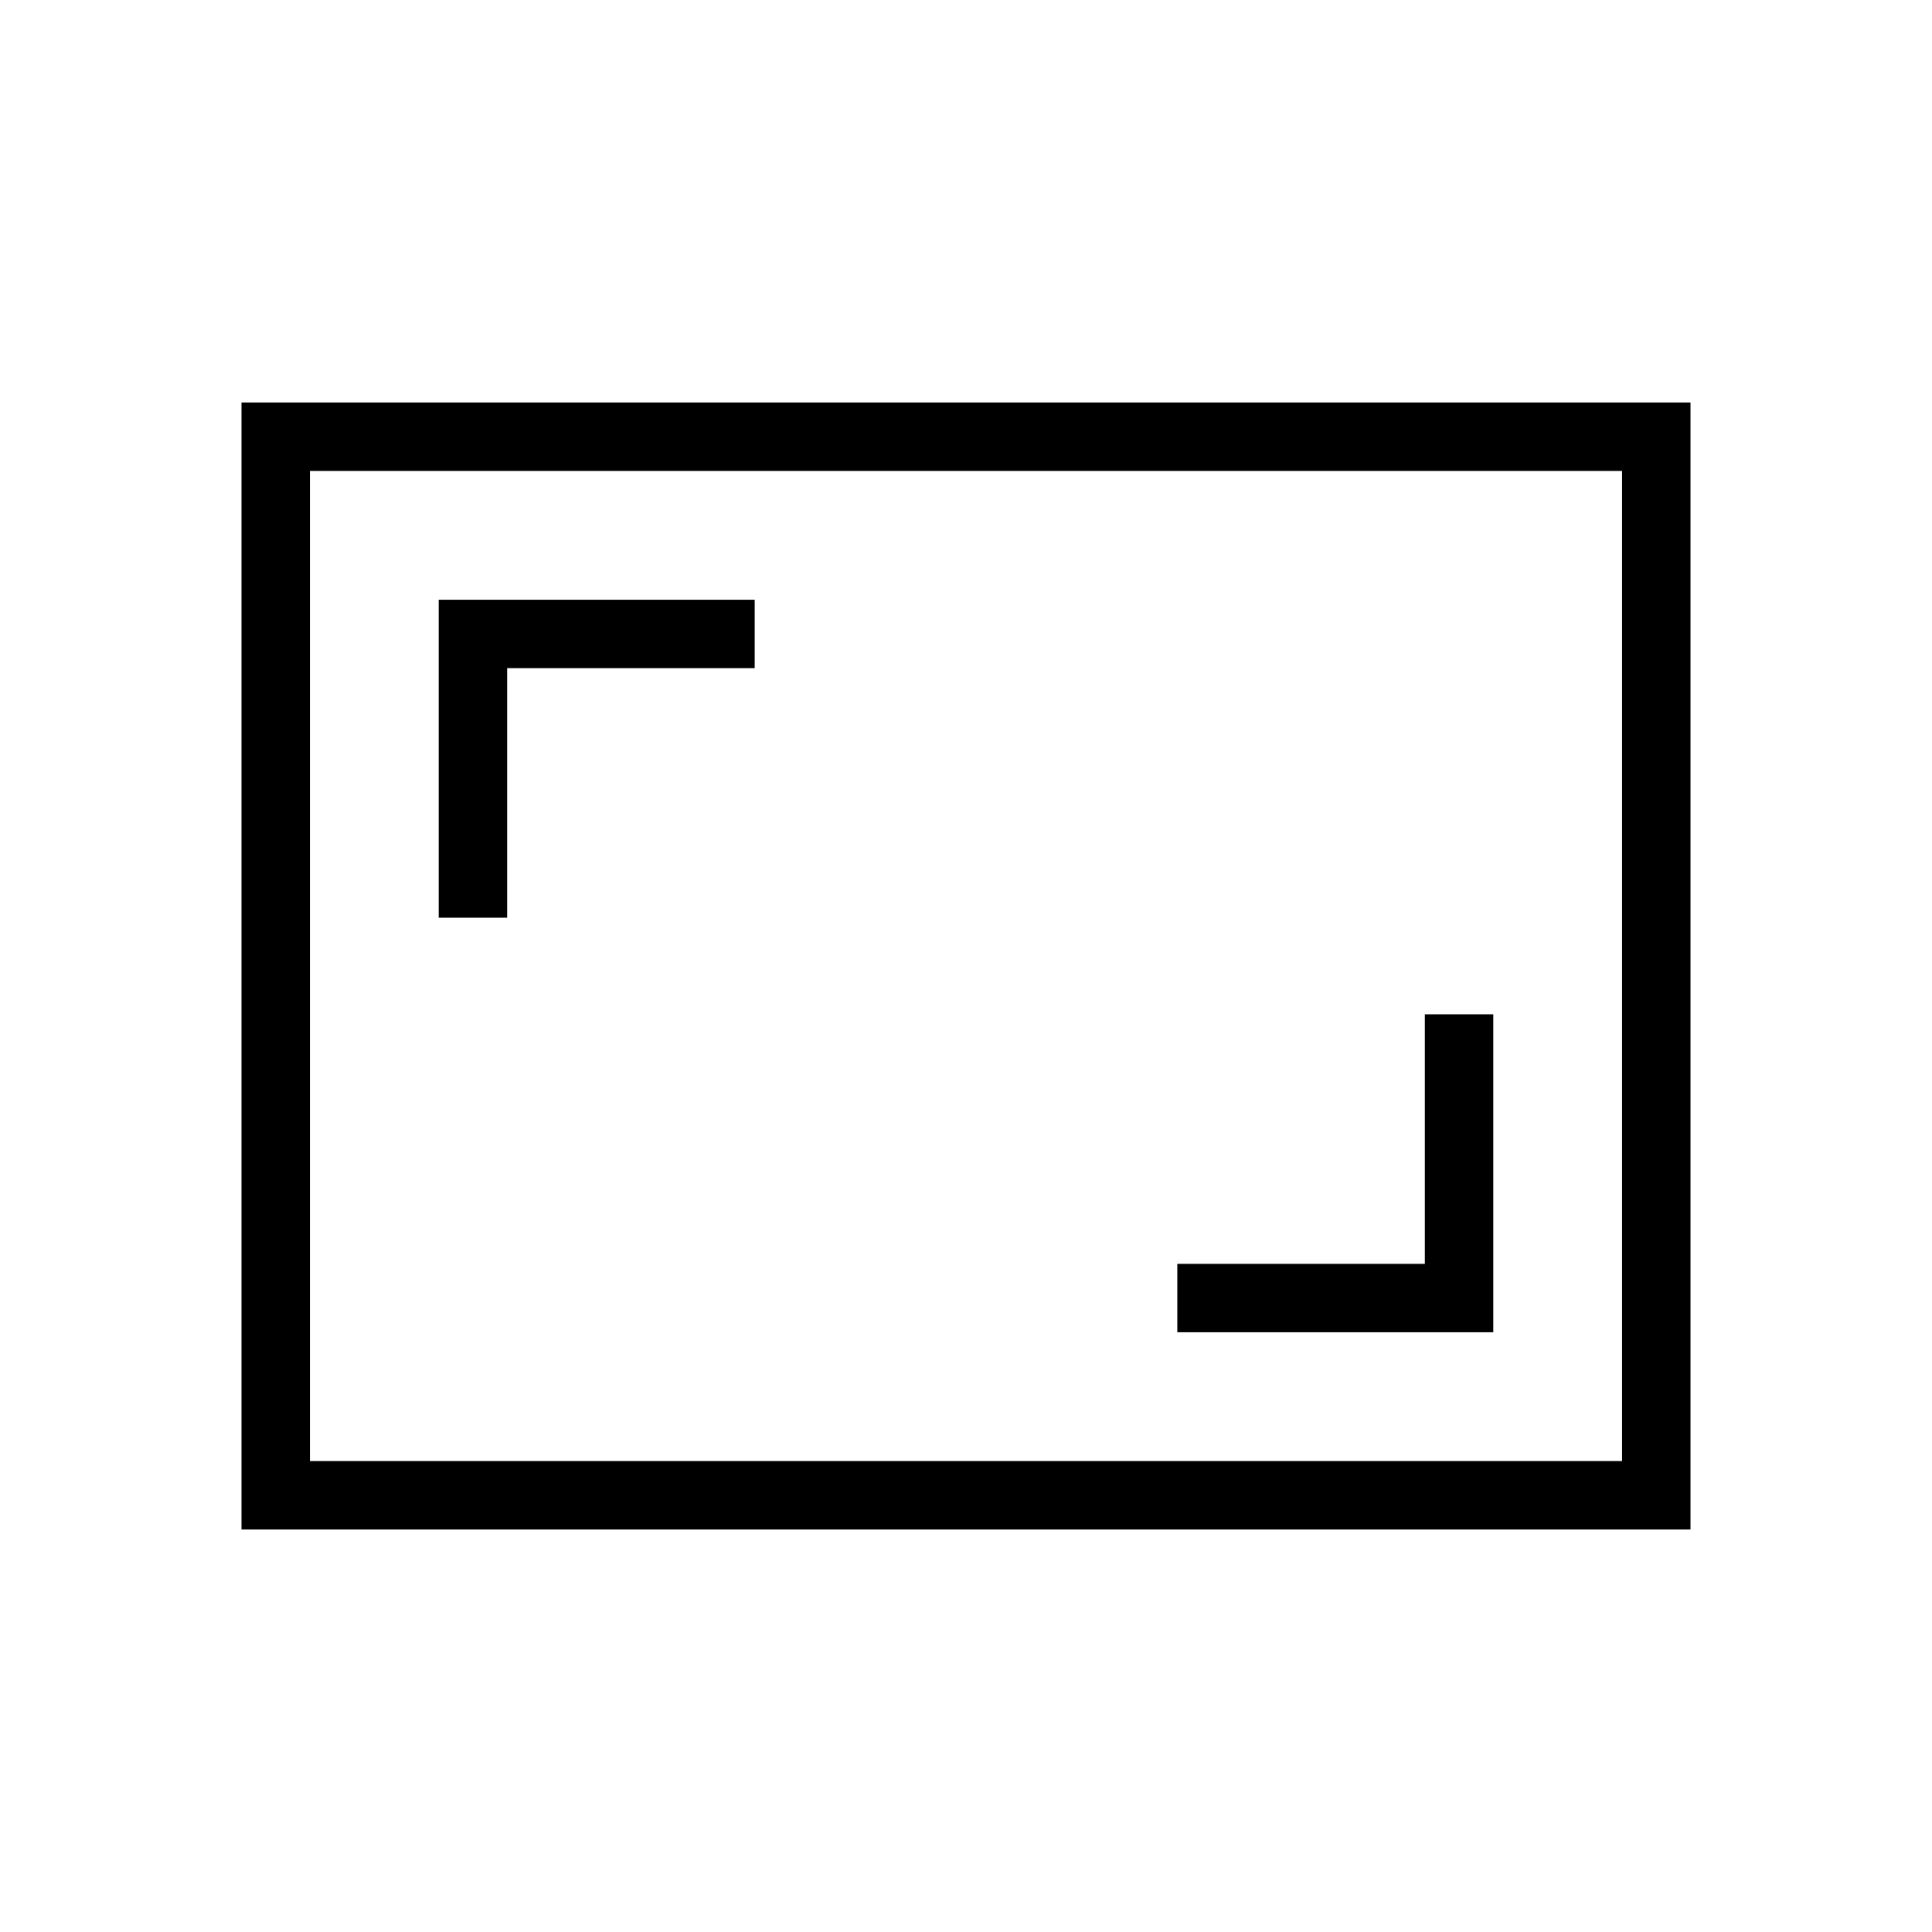<svg xmlns="http://www.w3.org/2000/svg" height="40" width="40"><path d="M9.083 19H10.5V13.833H15.625V12.417H9.083ZM24.375 27.583H30.917V21H29.5V26.167H24.375ZM35 31.667H5V8.333H35ZM6.417 30.25V9.75ZM6.417 30.25H33.583V9.75H6.417Z"/></svg>